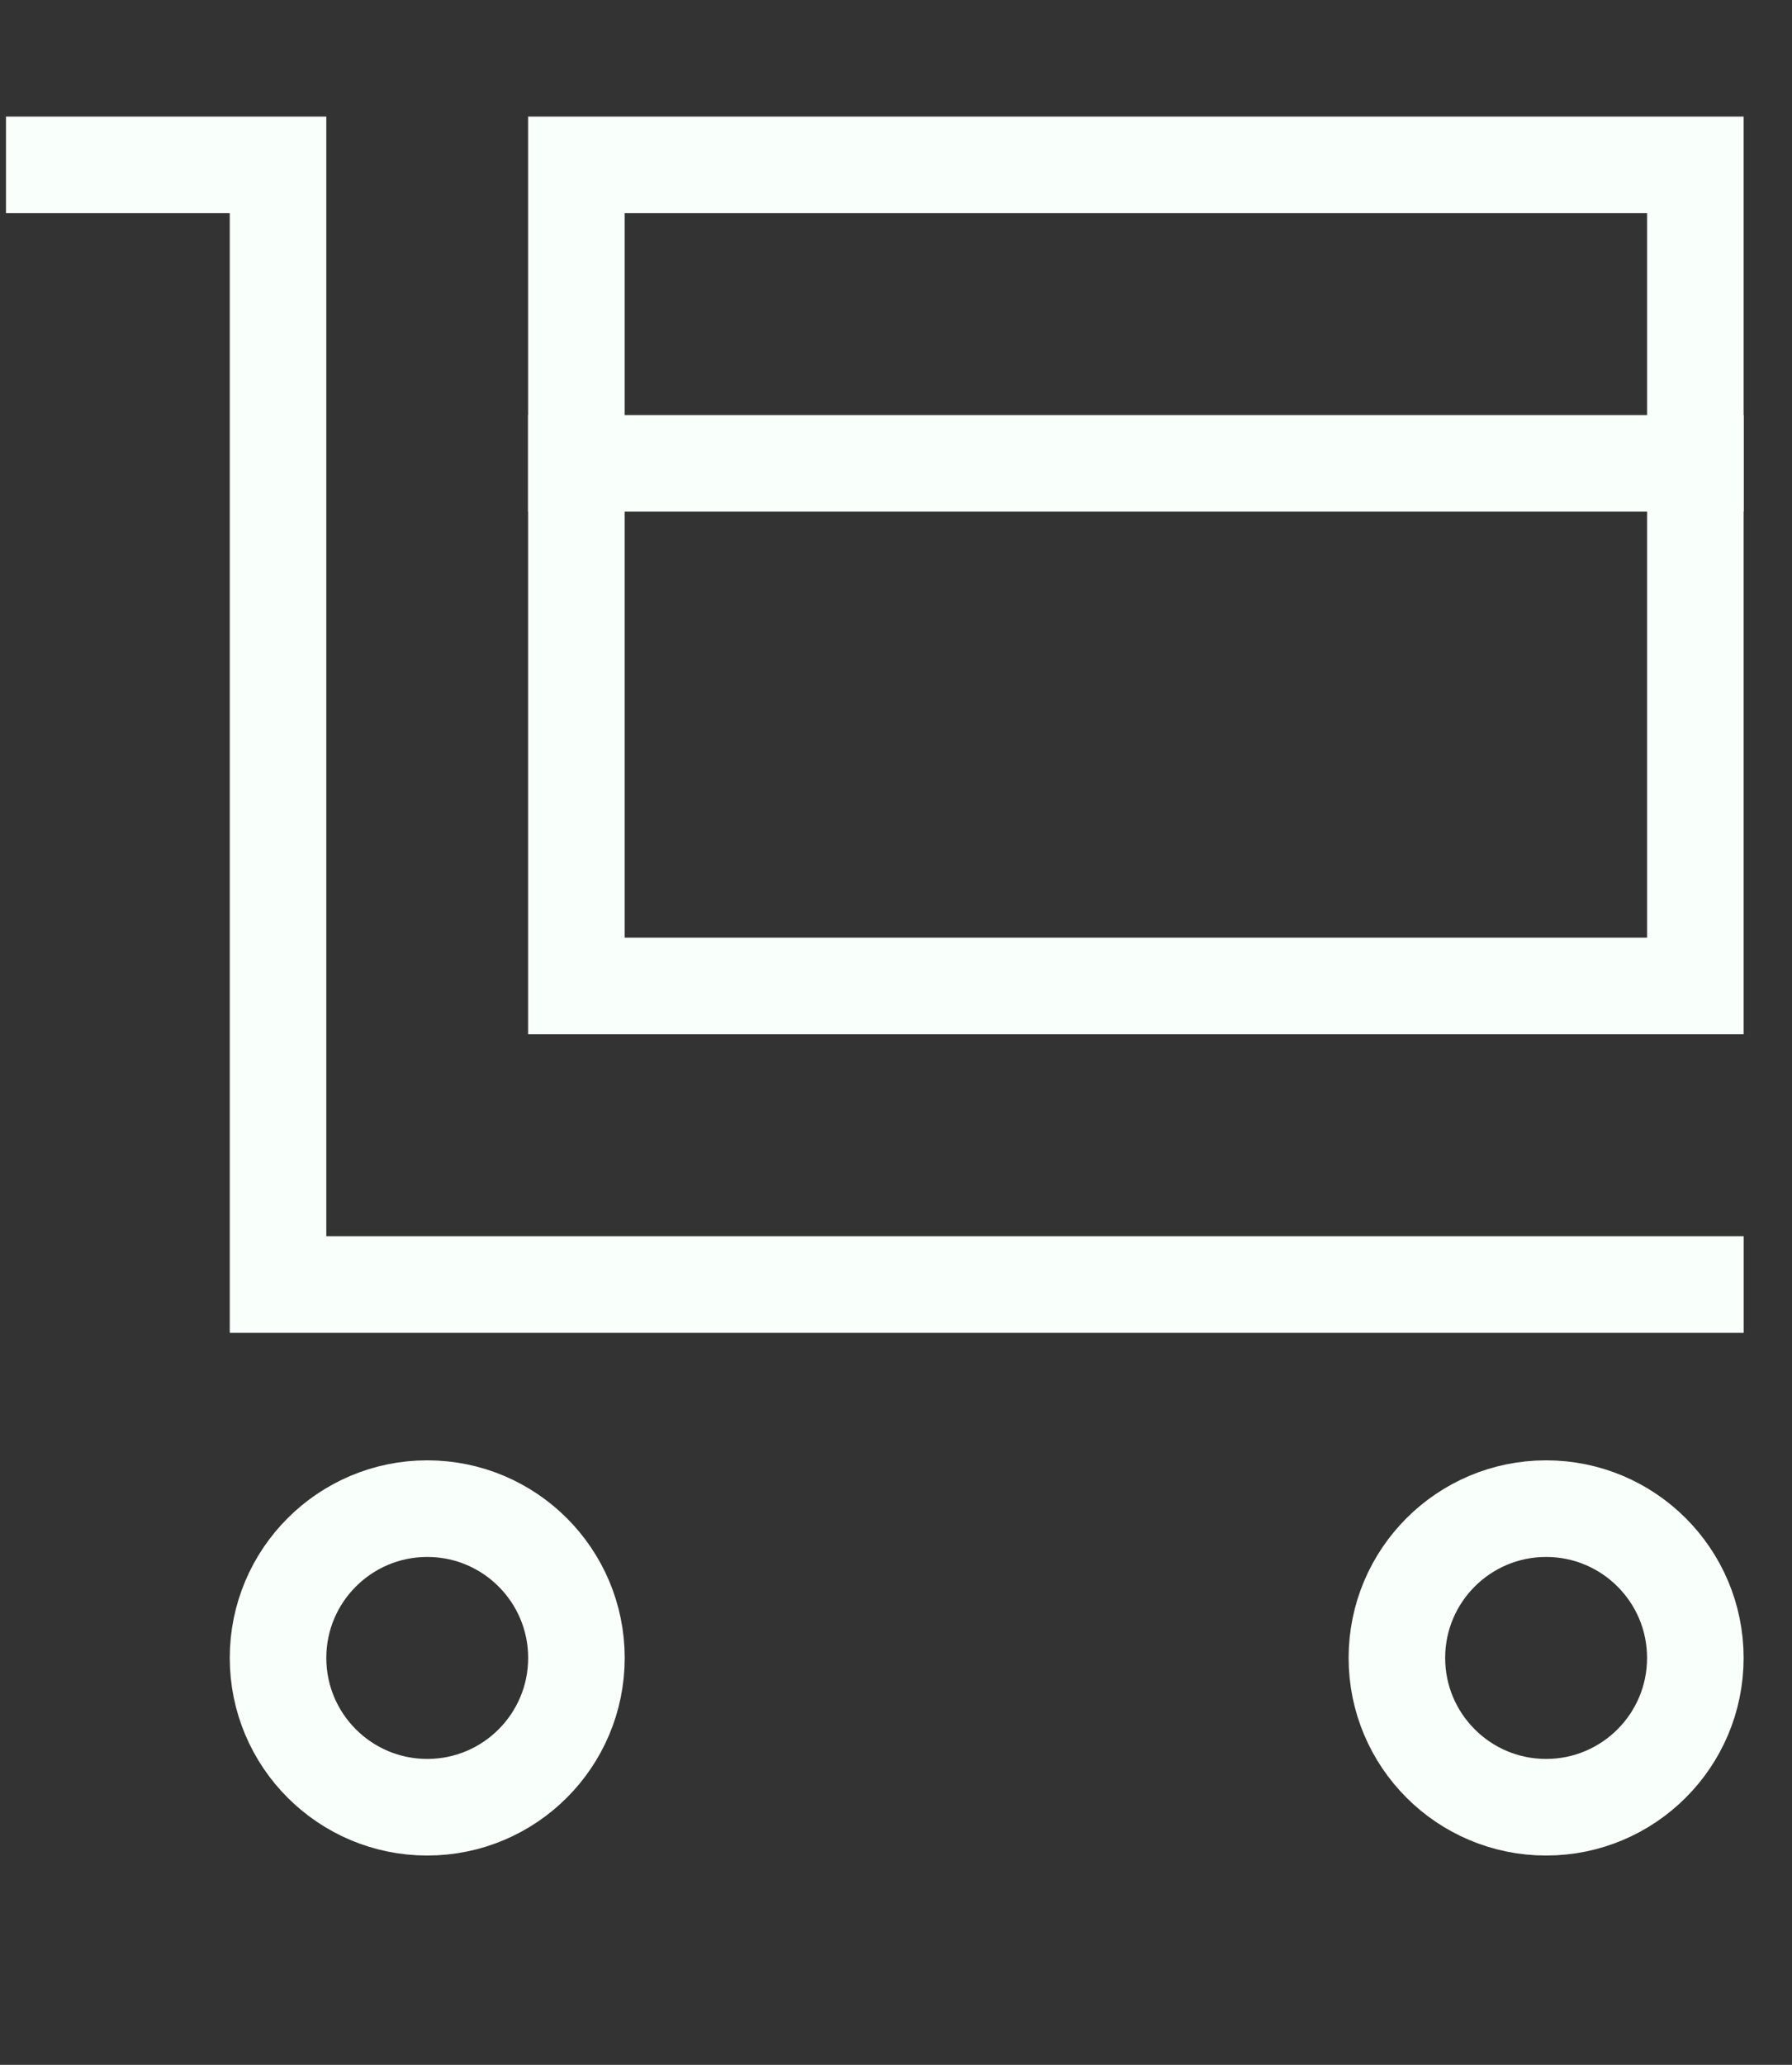 <svg width="33" height="38" viewBox="0 0 33 38" fill="none" xmlns="http://www.w3.org/2000/svg">
<rect x="0" y="0" width="33" height="38" fill="#333333" stroke="none"/>
<g id="SVG" clip-path="url(#clip0_1_704)">
<path id="Vector" d="M0.999 3.034H5.12V23.64H31.221" stroke="#F9FFFB" stroke-width="1.778" stroke-miterlimit="10" stroke-linecap="square"/>
<path id="Vector_2" d="M7.868 33.259C9.385 33.259 10.615 32.029 10.615 30.511C10.615 28.994 9.385 27.764 7.868 27.764C6.351 27.764 5.12 28.994 5.12 30.511C5.12 32.029 6.351 33.259 7.868 33.259Z" stroke="#F9FFFB" stroke-width="1.778" stroke-miterlimit="10" stroke-linecap="square"/>
<path id="Vector_3" d="M28.472 33.259C29.989 33.259 31.22 32.029 31.22 30.511C31.22 28.994 29.989 27.764 28.472 27.764C26.955 27.764 25.724 28.994 25.724 30.511C25.724 32.029 26.955 33.259 28.472 33.259Z" stroke="#F9FFFB" stroke-width="1.778" stroke-miterlimit="10" stroke-linecap="square"/>
<path id="Vector_4" d="M31.22 3.034H10.614V18.145H31.22V3.034Z" stroke="#F9FFFB" stroke-width="1.778" stroke-miterlimit="10" stroke-linecap="square"/>
<path id="Vector_5" d="M10.614 8.527H31.22" stroke="#F9FFFB" stroke-width="1.778" stroke-miterlimit="10" stroke-linecap="square"/>
</g>
<defs>
<clipPath id="clip0_1_704">
<rect width="32" height="37" fill="white" transform="translate(0.11 0.09)"/>
</clipPath>
</defs>
</svg>
